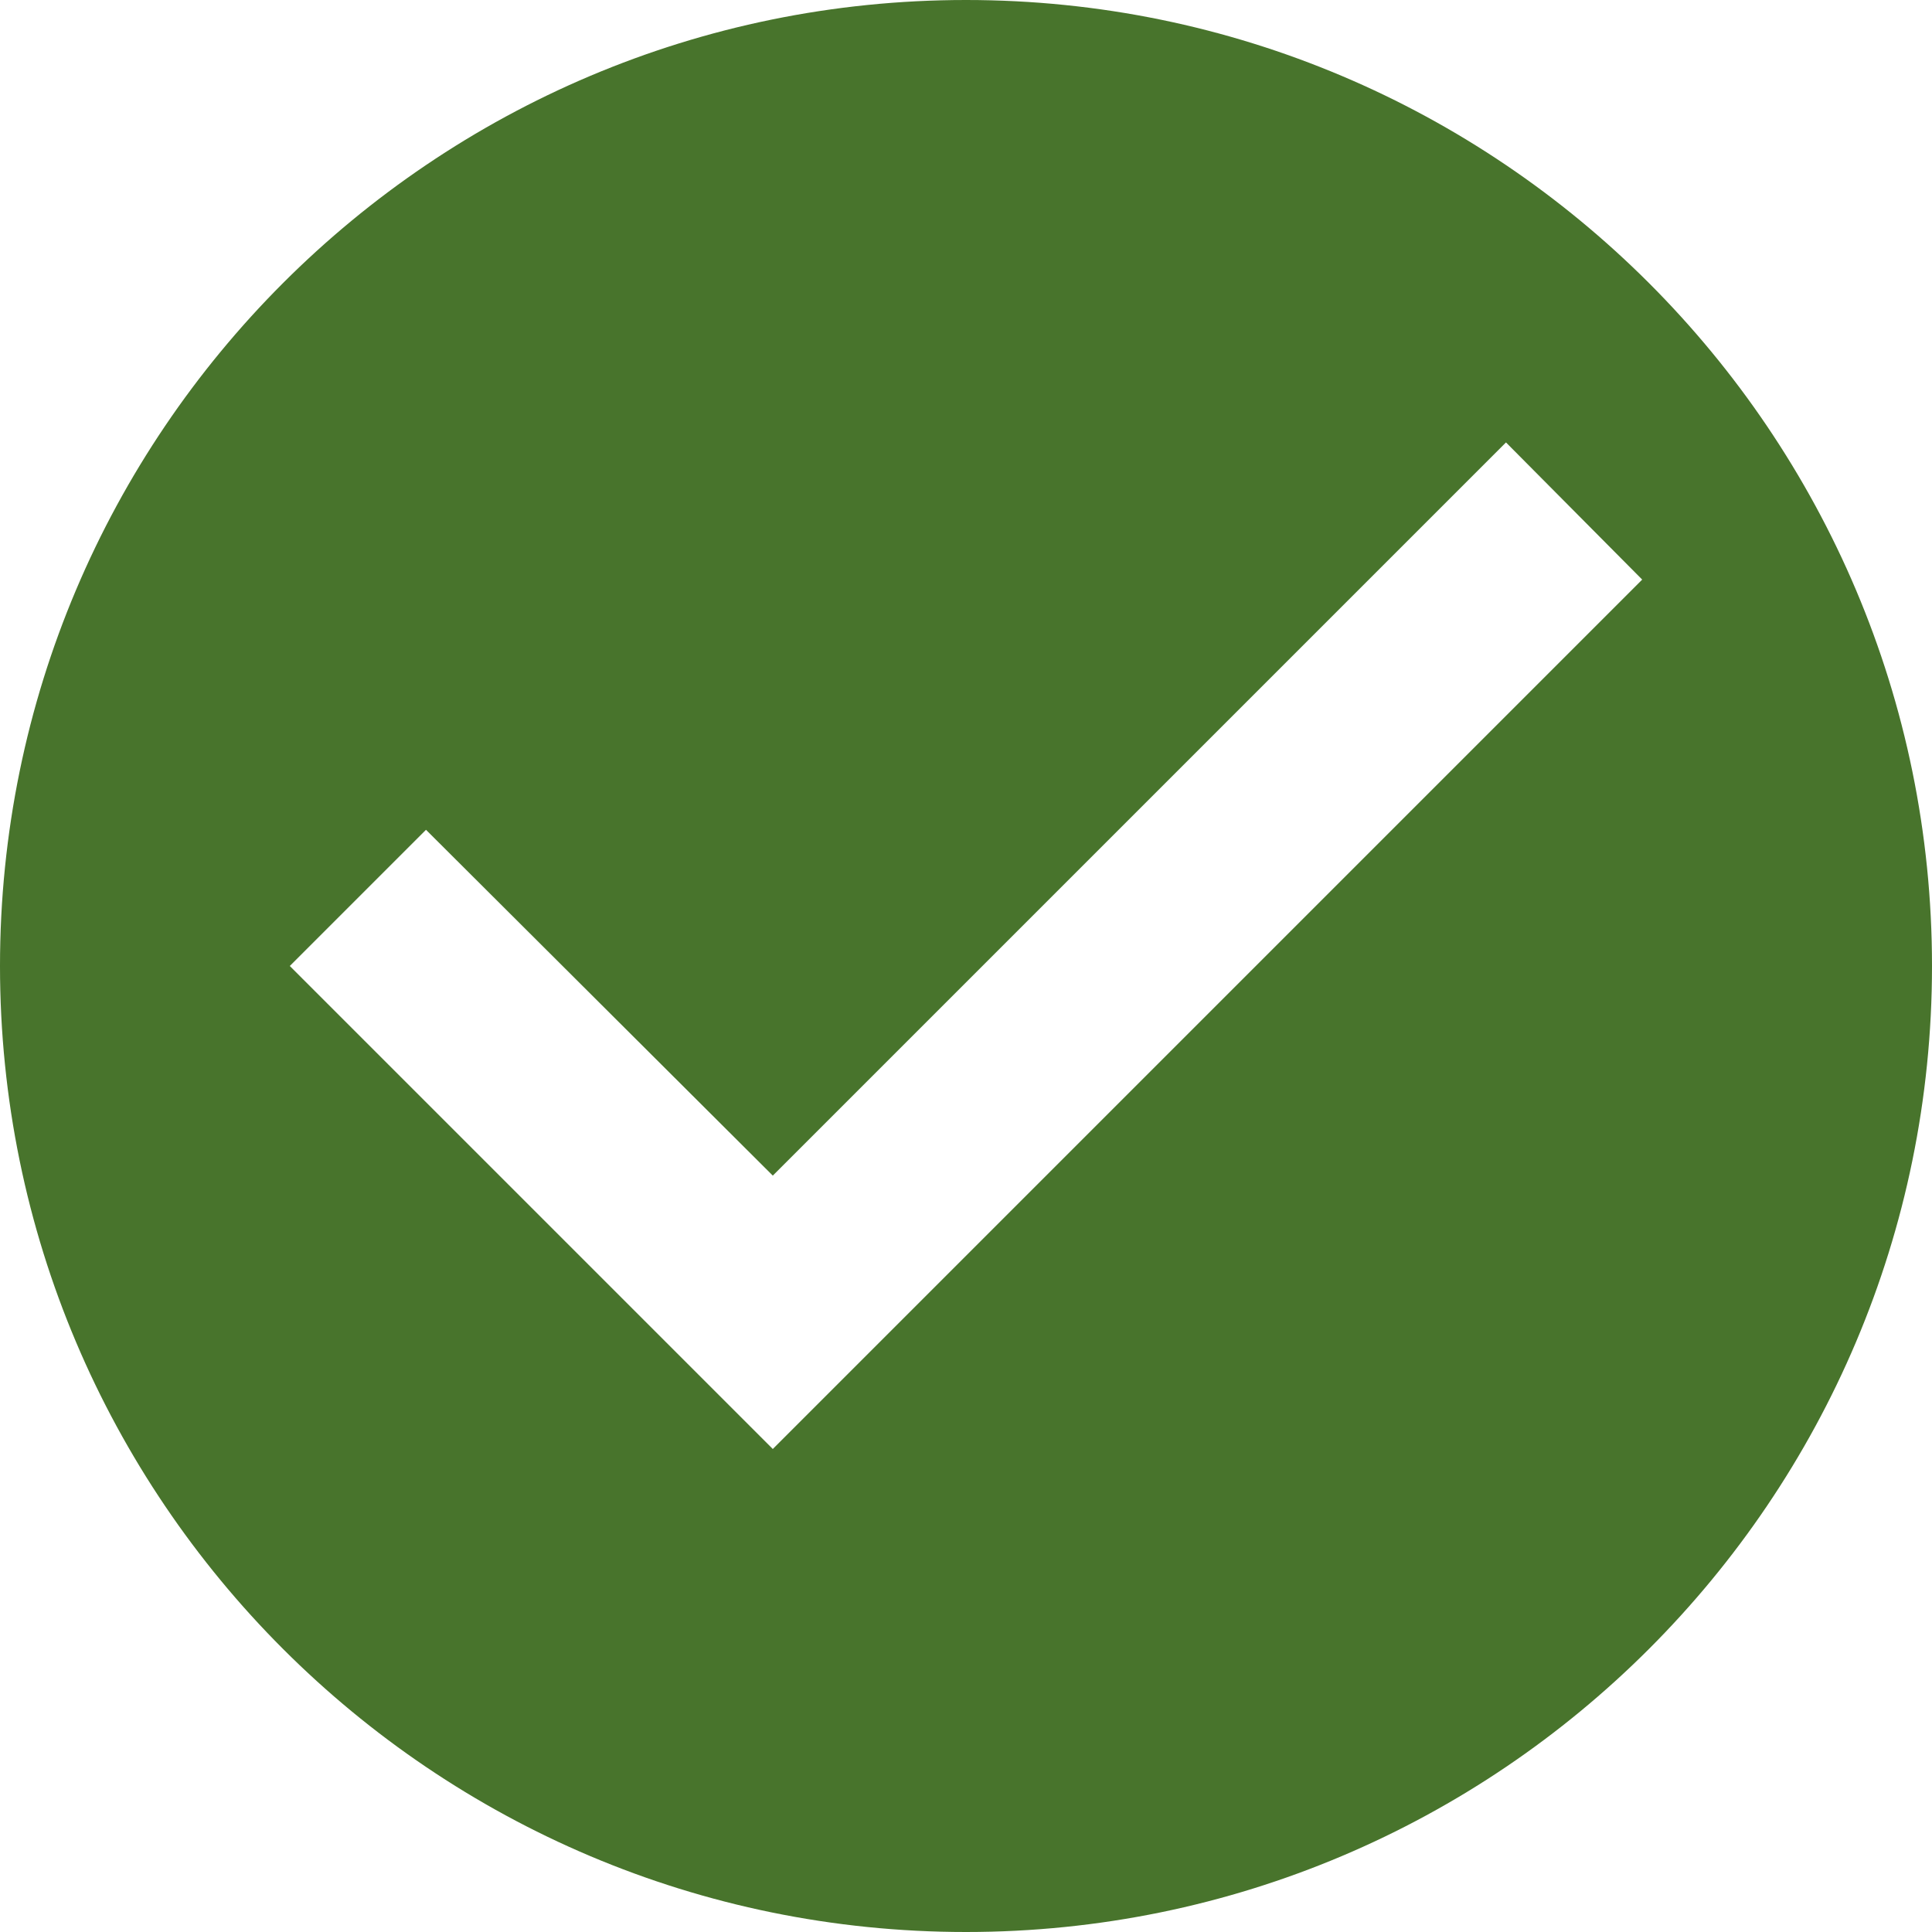 <svg width="193" height="193" viewBox="0 0 193 193" fill="none" xmlns="http://www.w3.org/2000/svg">
<path d="M96.5 0C43.232 0 0 43.232 0 96.5C0 149.768 43.232 193 96.5 193C149.768 193 193 149.768 193 96.5C193 43.232 149.768 0 96.5 0ZM77.2 144.75L28.95 96.5L42.556 82.894L77.2 117.44L150.443 44.197L164.05 57.9L77.2 144.75Z" fill="#48742C"/>
</svg>

